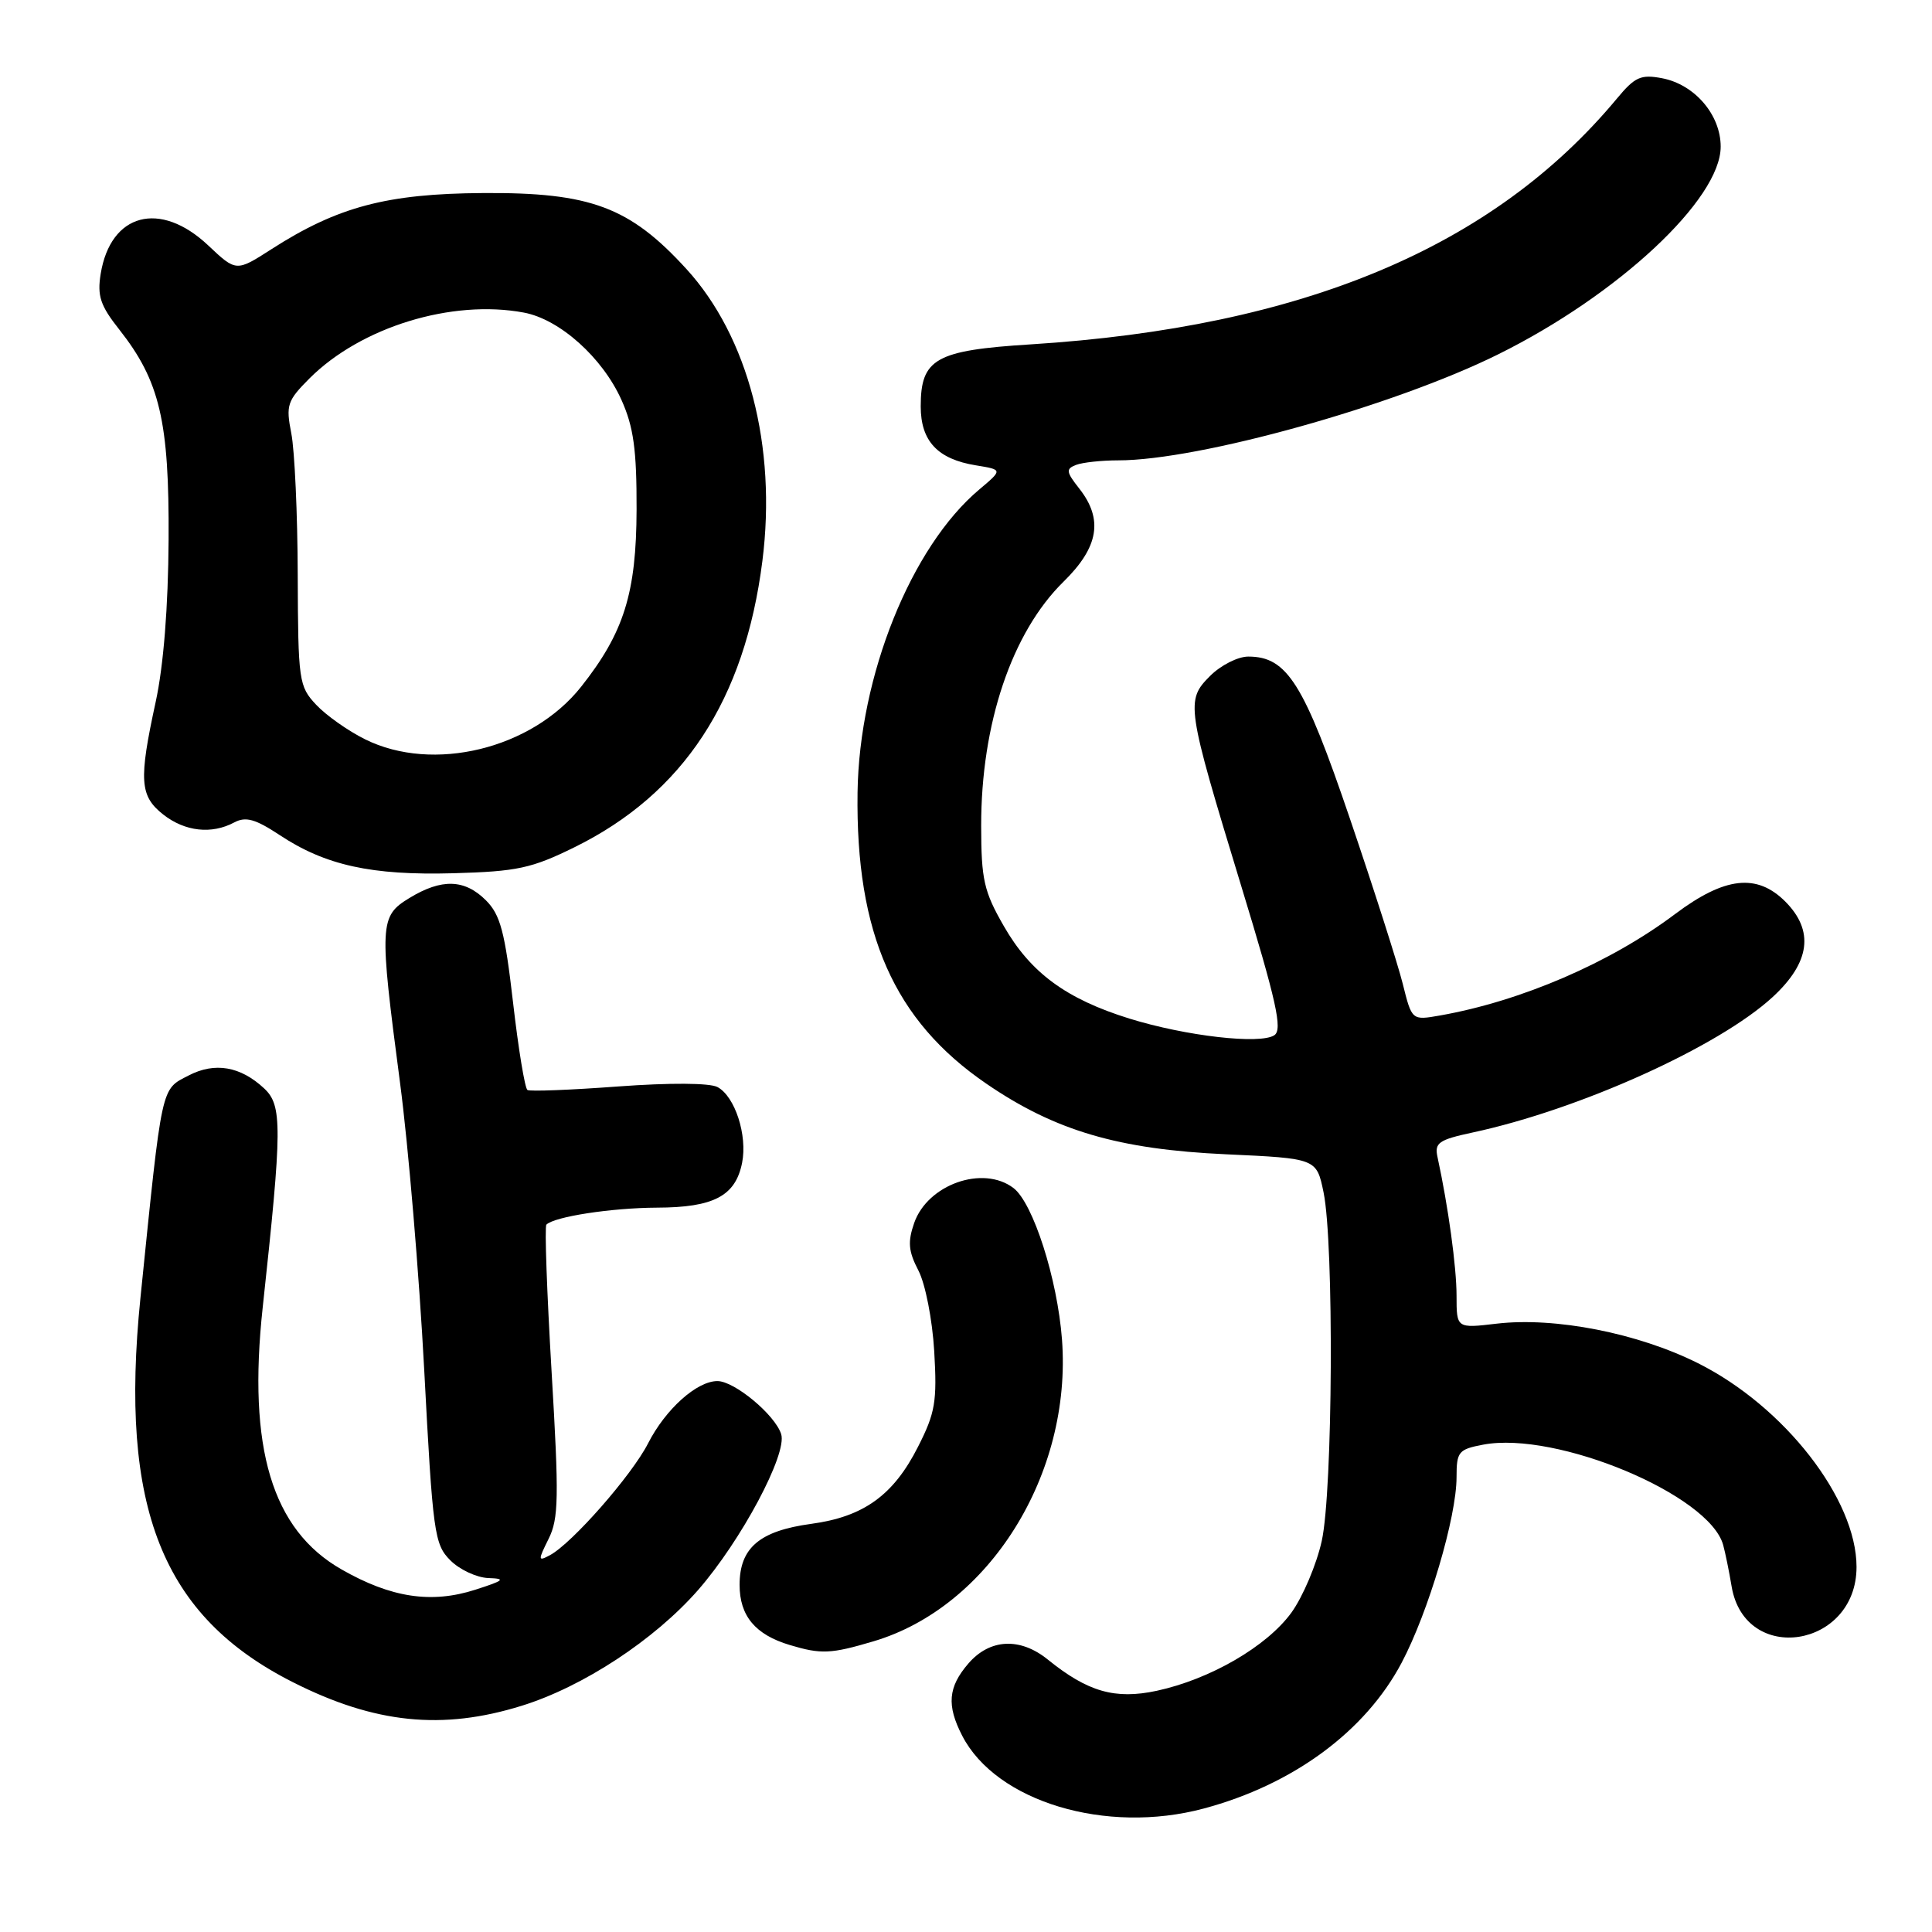<?xml version="1.0" encoding="UTF-8" standalone="no"?>
<!DOCTYPE svg PUBLIC "-//W3C//DTD SVG 1.1//EN" "http://www.w3.org/Graphics/SVG/1.1/DTD/svg11.dtd" >
<svg xmlns="http://www.w3.org/2000/svg" xmlns:xlink="http://www.w3.org/1999/xlink" version="1.1" viewBox="0 0 256 256">
 <g >
 <path fill="currentColor"
d=" M 159.50 239.64 C 171.35 236.47 180.91 229.42 185.72 220.33 C 189.28 213.59 193.00 201.02 193.00 195.73 C 193.00 192.35 193.26 192.04 196.55 191.42 C 206.26 189.60 226.51 198.07 228.33 204.72 C 228.60 205.70 229.11 208.17 229.45 210.22 C 231.22 220.69 246.00 218.37 246.00 207.63 C 246.00 198.64 236.44 186.36 224.99 180.63 C 217.02 176.64 206.04 174.49 198.33 175.39 C 193.00 176.02 193.00 176.02 193.00 171.69 C 193.00 167.89 191.90 159.87 190.48 153.33 C 190.06 151.43 190.62 151.03 195.14 150.06 C 209.31 147.02 227.75 138.69 234.90 132.10 C 239.87 127.51 240.41 123.32 236.55 119.45 C 232.79 115.70 228.54 116.18 221.98 121.10 C 213.40 127.56 201.56 132.66 190.79 134.56 C 187.08 135.21 187.08 135.21 185.87 130.35 C 185.20 127.68 182.06 117.85 178.88 108.50 C 172.78 90.55 170.56 87.00 165.40 87.00 C 164.03 87.00 161.76 88.15 160.35 89.56 C 157.09 92.82 157.19 93.52 164.46 117.37 C 169.14 132.71 169.97 136.42 168.86 137.17 C 167.00 138.42 157.15 137.29 149.66 134.97 C 141.26 132.36 136.55 128.89 133.01 122.71 C 130.37 118.12 130.02 116.55 130.01 109.46 C 129.99 95.90 134.08 83.78 140.93 77.07 C 145.59 72.50 146.21 68.81 143.01 64.74 C 141.26 62.52 141.21 62.13 142.59 61.60 C 143.46 61.27 145.97 61.00 148.17 61.00 C 158.88 61.00 184.72 53.79 198.50 46.96 C 214.42 39.08 228.00 26.40 228.00 19.43 C 228.00 15.22 224.56 11.20 220.25 10.37 C 217.42 9.83 216.64 10.18 214.25 13.06 C 197.86 32.77 172.64 43.35 136.59 45.63 C 123.96 46.42 122.00 47.53 122.00 53.85 C 122.00 58.45 124.24 60.84 129.31 61.66 C 132.87 62.24 132.87 62.24 129.76 64.86 C 120.72 72.46 113.85 89.57 113.63 105.00 C 113.37 123.69 118.47 135.23 130.69 143.59 C 139.80 149.83 148.19 152.30 162.48 152.95 C 174.45 153.50 174.45 153.50 175.38 158.00 C 176.77 164.79 176.61 197.53 175.14 204.18 C 174.45 207.30 172.64 211.57 171.12 213.68 C 167.86 218.16 160.37 222.51 153.27 224.04 C 147.75 225.22 144.13 224.18 138.84 219.90 C 135.17 216.93 131.15 217.13 128.31 220.43 C 125.62 223.55 125.42 225.97 127.50 230.00 C 132.01 238.73 146.54 243.11 159.50 239.64 Z  M 69.14 226.02 C 77.26 223.50 86.71 217.29 92.48 210.71 C 98.21 204.15 104.34 192.66 103.51 190.03 C 102.70 187.47 97.32 183.00 95.06 183.00 C 92.33 183.00 88.18 186.73 85.88 191.24 C 83.72 195.48 75.80 204.50 72.87 206.07 C 71.28 206.92 71.27 206.77 72.69 203.91 C 74.03 201.23 74.08 198.44 73.09 181.78 C 72.47 171.29 72.15 162.51 72.40 162.27 C 73.46 161.21 81.02 160.05 87.03 160.02 C 94.57 160.00 97.45 158.48 98.33 154.09 C 99.06 150.43 97.39 145.28 95.07 144.04 C 94.04 143.49 88.75 143.46 81.93 143.96 C 75.64 144.43 70.22 144.64 69.89 144.43 C 69.55 144.22 68.69 139.00 67.98 132.82 C 66.90 123.47 66.30 121.21 64.39 119.30 C 61.57 116.48 58.52 116.39 54.25 118.99 C 50.28 121.41 50.23 122.38 53.01 143.50 C 54.10 151.75 55.54 168.85 56.21 181.50 C 57.35 203.16 57.55 204.63 59.67 206.75 C 60.90 207.99 63.17 209.04 64.70 209.10 C 67.08 209.18 66.83 209.41 63.00 210.64 C 57.16 212.52 51.82 211.71 45.26 207.96 C 36.04 202.70 32.79 191.90 34.81 173.24 C 37.40 149.34 37.42 146.47 34.99 144.21 C 31.86 141.29 28.46 140.71 25.01 142.50 C 21.30 144.42 21.52 143.38 18.61 171.97 C 15.78 199.80 21.48 214.16 38.85 222.92 C 49.66 228.38 58.62 229.30 69.14 226.02 Z  M 115.75 217.48 C 131.08 212.93 142.06 195.34 140.72 177.50 C 140.11 169.44 136.89 159.40 134.29 157.42 C 130.25 154.35 122.91 156.94 121.13 162.06 C 120.26 164.56 120.37 165.81 121.69 168.34 C 122.61 170.11 123.54 174.83 123.79 179.05 C 124.18 185.71 123.93 187.21 121.64 191.71 C 118.39 198.13 114.44 200.98 107.48 201.92 C 100.64 202.85 98.00 205.10 98.00 210.00 C 98.00 214.11 100.07 216.60 104.64 217.97 C 108.81 219.22 110.09 219.16 115.75 217.48 Z  M 76.13 112.26 C 90.54 105.16 98.69 92.76 101.02 74.33 C 102.94 59.18 99.15 44.61 90.95 35.64 C 83.44 27.42 78.25 25.48 64.00 25.58 C 51.26 25.66 44.74 27.39 35.98 33.01 C 31.30 36.02 31.30 36.02 27.58 32.51 C 21.21 26.51 14.65 28.25 13.34 36.29 C 12.87 39.21 13.29 40.49 15.80 43.66 C 21.18 50.49 22.43 55.80 22.34 71.50 C 22.29 80.42 21.67 88.22 20.63 93.00 C 18.37 103.39 18.51 105.47 21.63 107.93 C 24.51 110.19 28.05 110.58 31.05 108.97 C 32.56 108.17 33.83 108.52 37.04 110.64 C 43.12 114.67 49.22 116.01 60.08 115.71 C 68.53 115.47 70.42 115.07 76.13 112.26 Z  M 48.39 97.97 C 46.13 96.85 43.21 94.79 41.89 93.38 C 39.60 90.94 39.50 90.23 39.45 76.17 C 39.43 68.10 39.04 59.67 38.60 57.43 C 37.86 53.67 38.06 53.10 41.02 50.13 C 47.83 43.33 59.88 39.63 69.42 41.42 C 74.17 42.31 79.83 47.38 82.35 53.00 C 83.95 56.56 84.37 59.58 84.35 67.50 C 84.32 78.58 82.68 83.83 77.00 91.00 C 70.47 99.24 57.40 102.43 48.39 97.97 Z "/>
</g>
</svg>